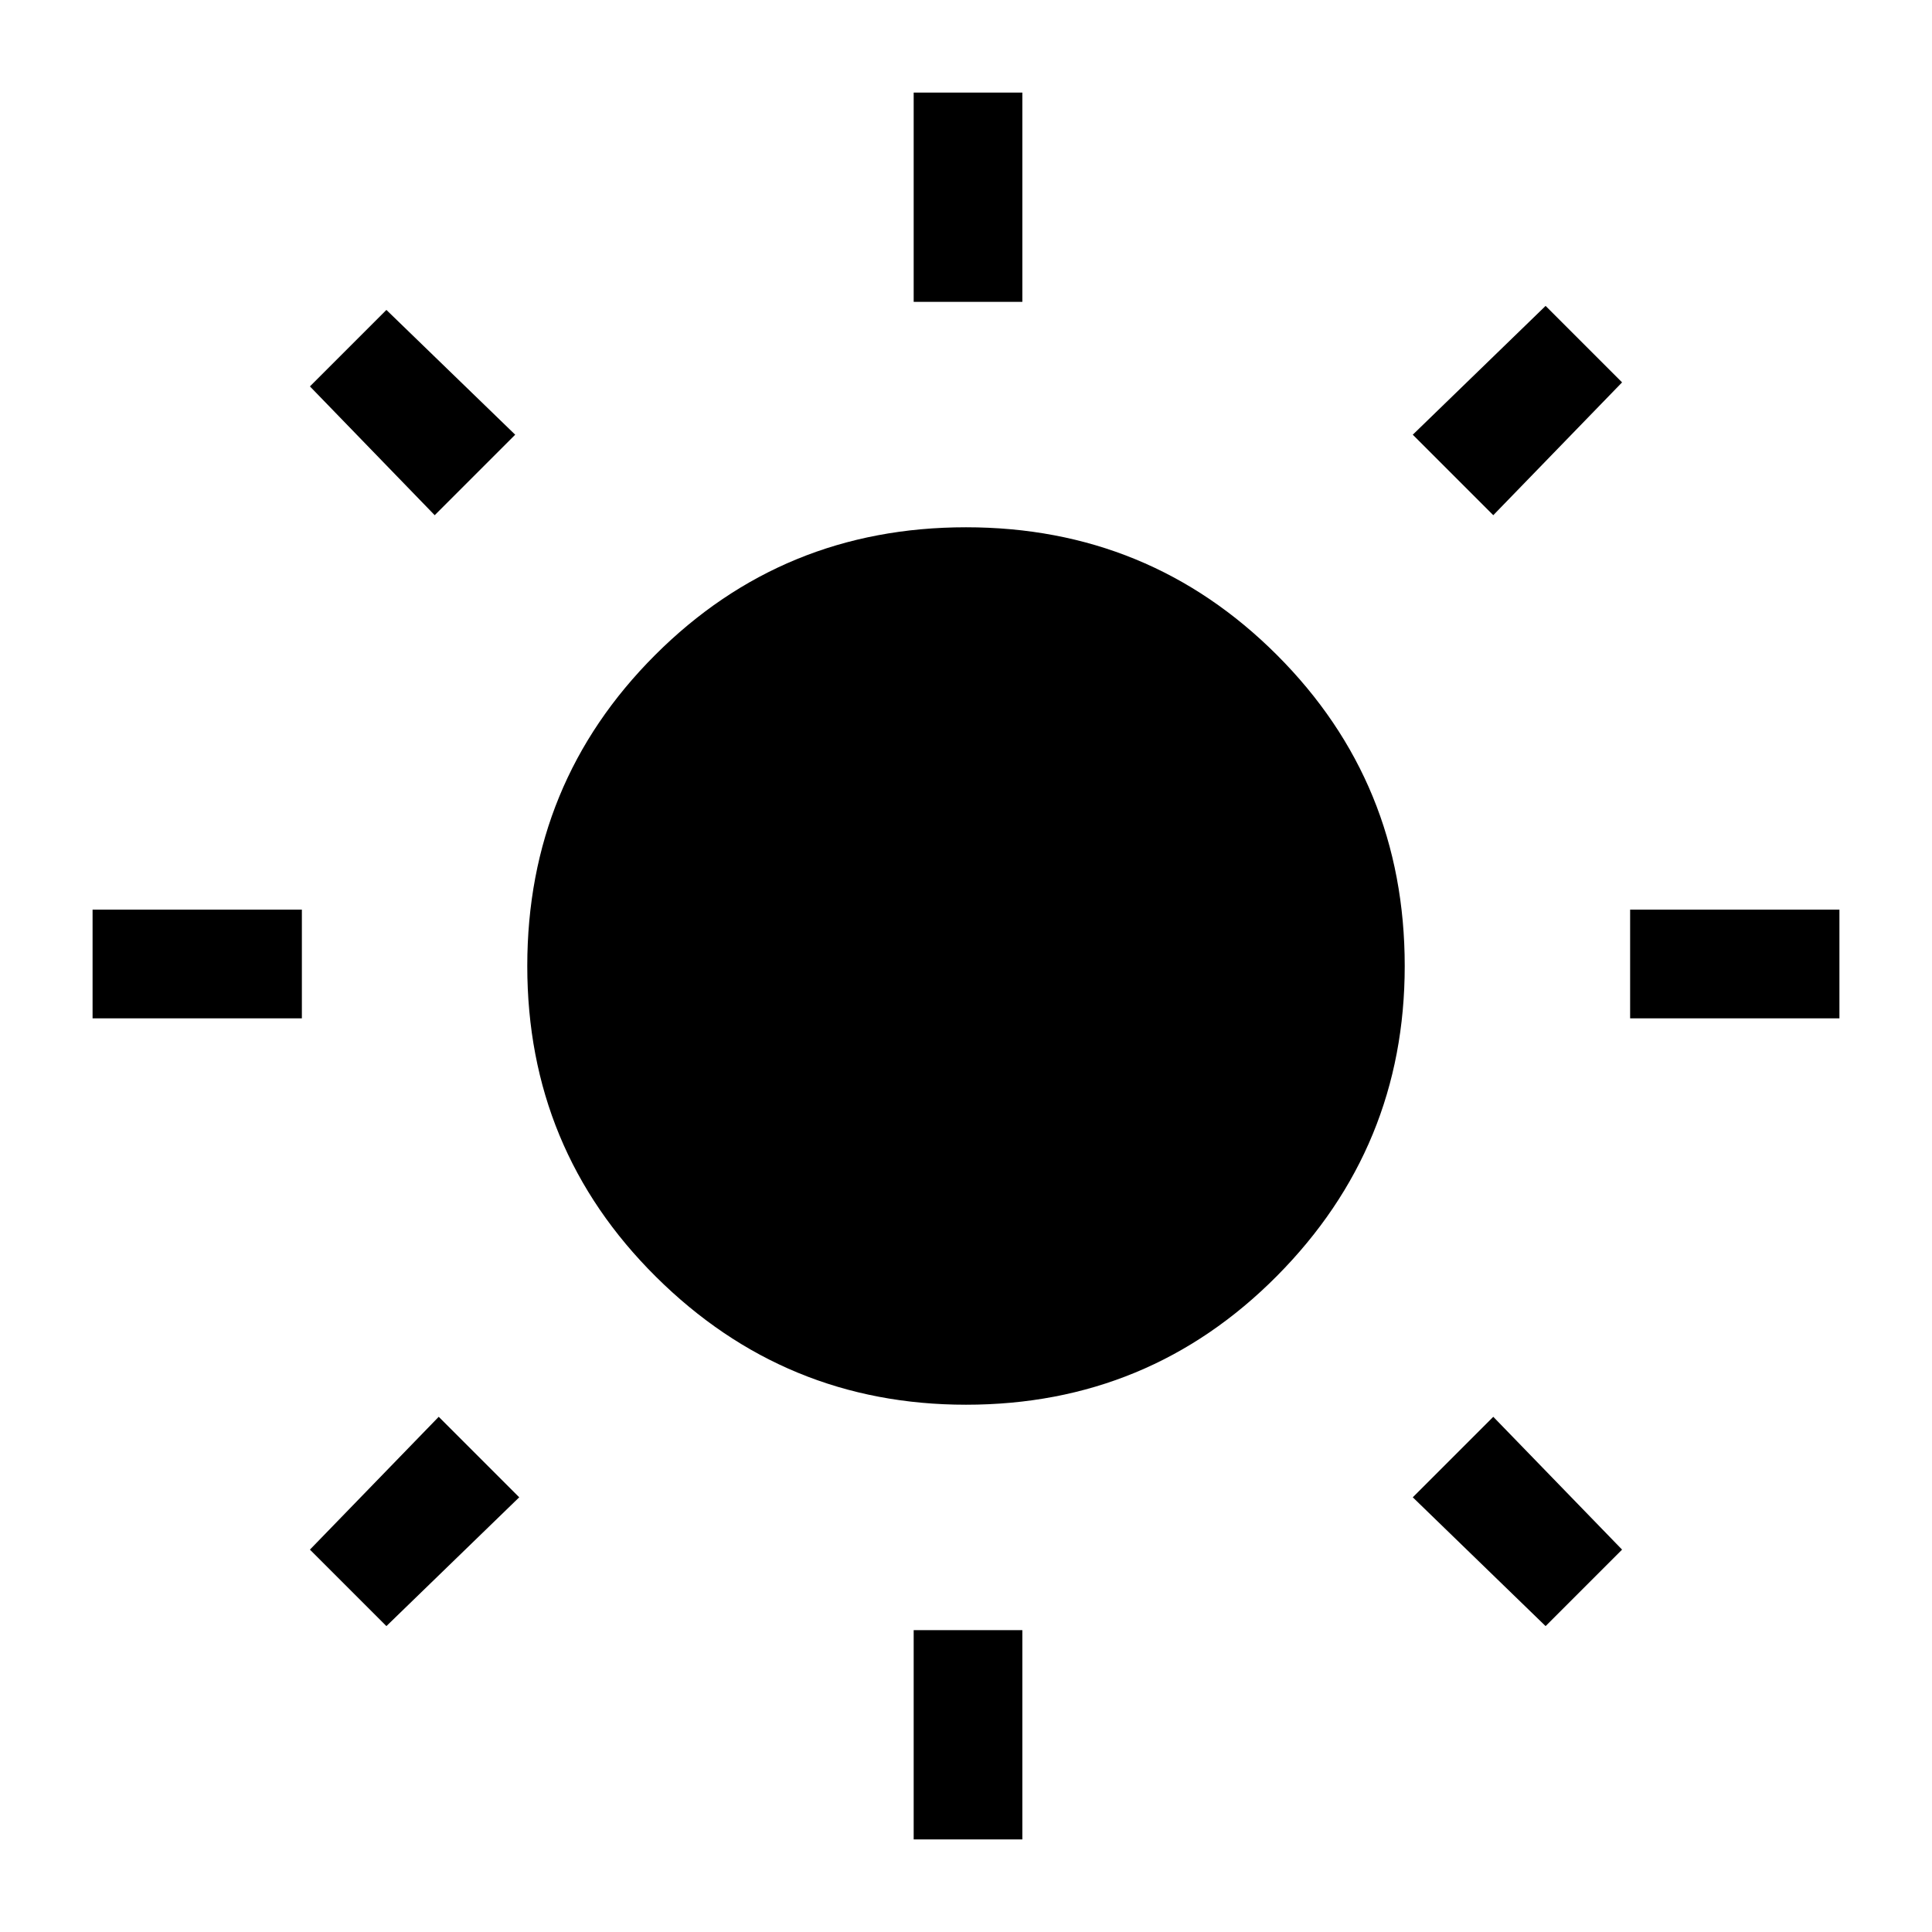 <svg xmlns="http://www.w3.org/2000/svg" height="24" width="24"><path d="M11.35 3.75V1.15H12.7V3.75ZM11.35 22.85V20.25H12.7V22.85ZM20.25 12.65V11.3H22.85V12.65ZM1.15 12.65V11.3H3.75V12.65ZM18.55 6.4 17.55 5.4 19.2 3.8 20.15 4.75ZM4.8 20.2 3.85 19.25 5.45 17.6 6.45 18.6ZM19.2 20.2 17.55 18.6 18.55 17.6 20.15 19.25ZM5.4 6.4 3.85 4.8 4.8 3.85 6.4 5.4ZM12 17.45Q9.75 17.45 8.15 15.862Q6.55 14.275 6.55 12Q6.55 9.725 8.138 8.137Q9.725 6.55 12 6.55Q14.275 6.55 15.863 8.137Q17.45 9.725 17.45 12Q17.45 14.25 15.863 15.85Q14.275 17.45 12 17.45Z"/></svg>
